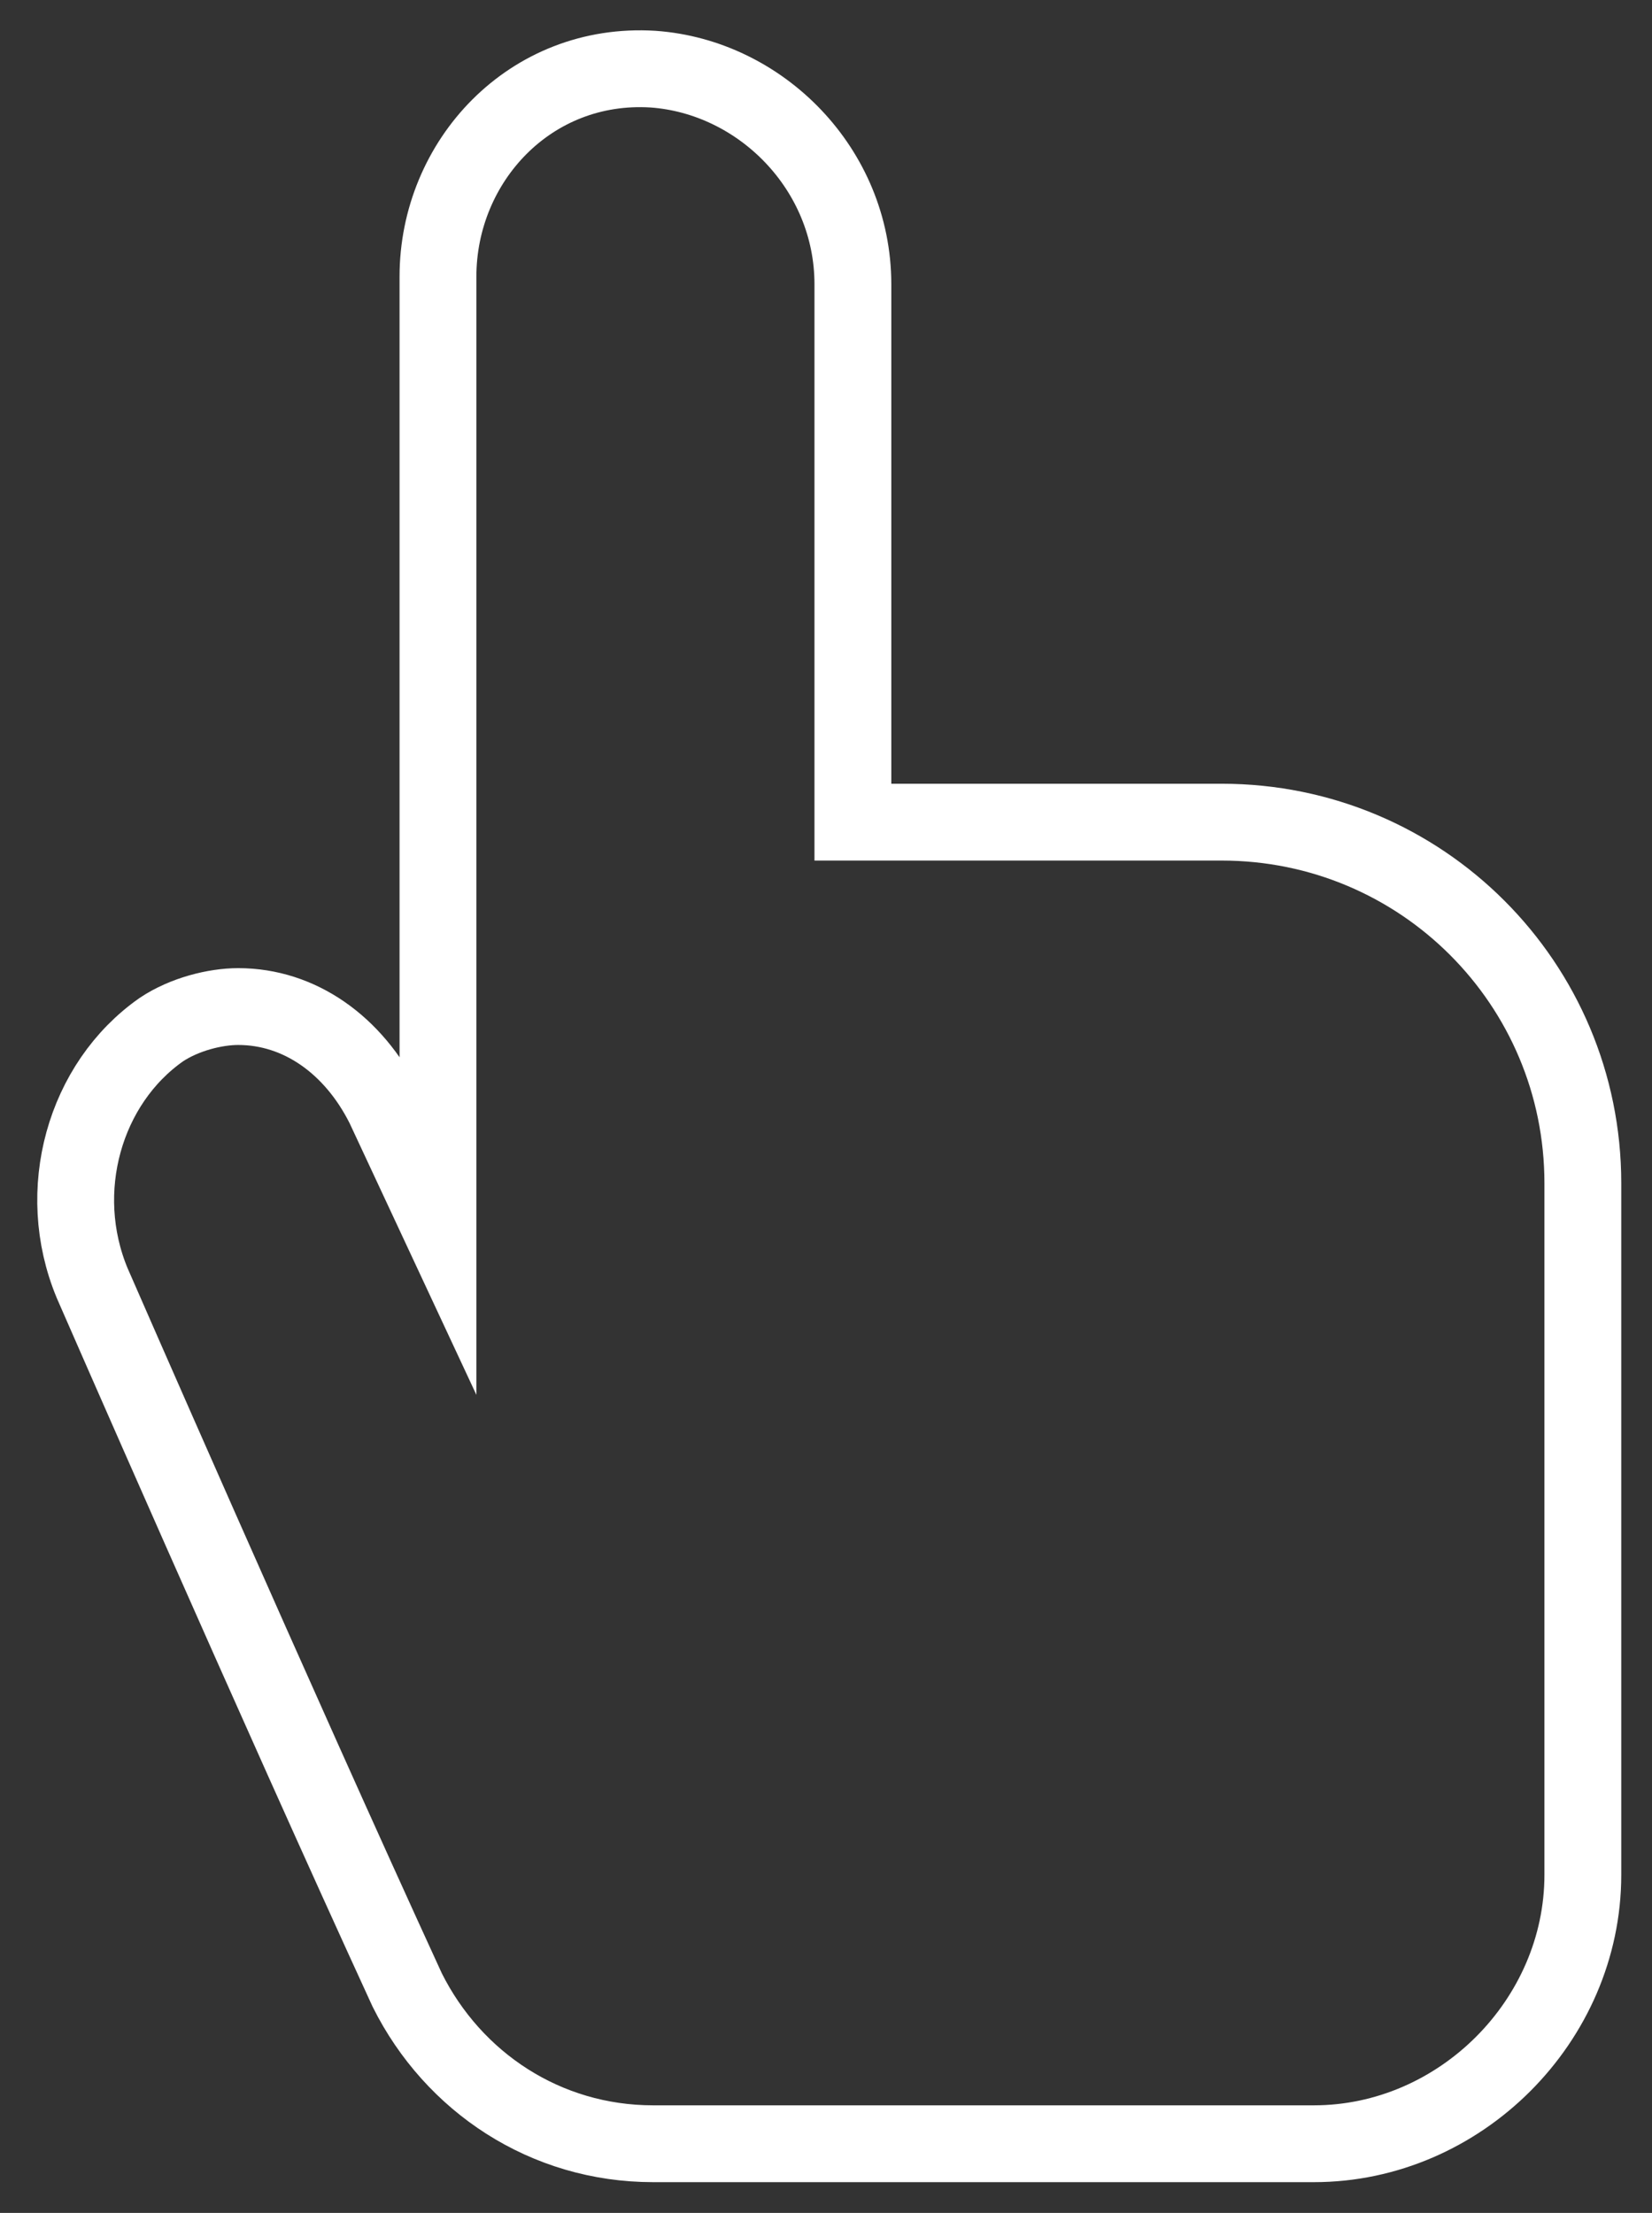 <?xml version="1.0" encoding="utf-8"?>
<!-- Generator: Adobe Illustrator 19.0.0, SVG Export Plug-In . SVG Version: 6.00 Build 0)  -->
<svg version="1.1" id="Capa_1" xmlns="http://www.w3.org/2000/svg" xmlns:xlink="http://www.w3.org/1999/xlink" x="0px" y="0px"
	 viewBox="-308 226.2 21.5 28.8" style="enable-background:new -308 226.2 21.5 28.8;" xml:space="preserve">
<rect x="-308" y="226.2" width="21.5" height="28.8" fill="#333333" stroke="none"/>
<style type="text/css">
	.st0{fill:none;stroke:#FFFFFF;stroke-miterlimit:10;}
</style>
<path id="XMLID_726_" class="st0" d="M-290.9,254.1c1.9,0,3.5-1.6,3.5-3.5v-9c0-2.6-2.1-4.7-4.7-4.7h-4.8v-7c0-1.5-1.2-2.7-2.6-2.8
	c-1.6-0.1-2.8,1.2-2.8,2.7v12.3l-0.7-1.5c-0.4-0.8-1.1-1.3-1.9-1.3c-0.3,0-0.7,0.1-1,0.3c-1,0.7-1.4,2.1-0.9,3.3
	c0,0,2.4,5.5,4.1,9.2c0.6,1.2,1.8,2,3.2,2H-290.9z"/>
</svg>
